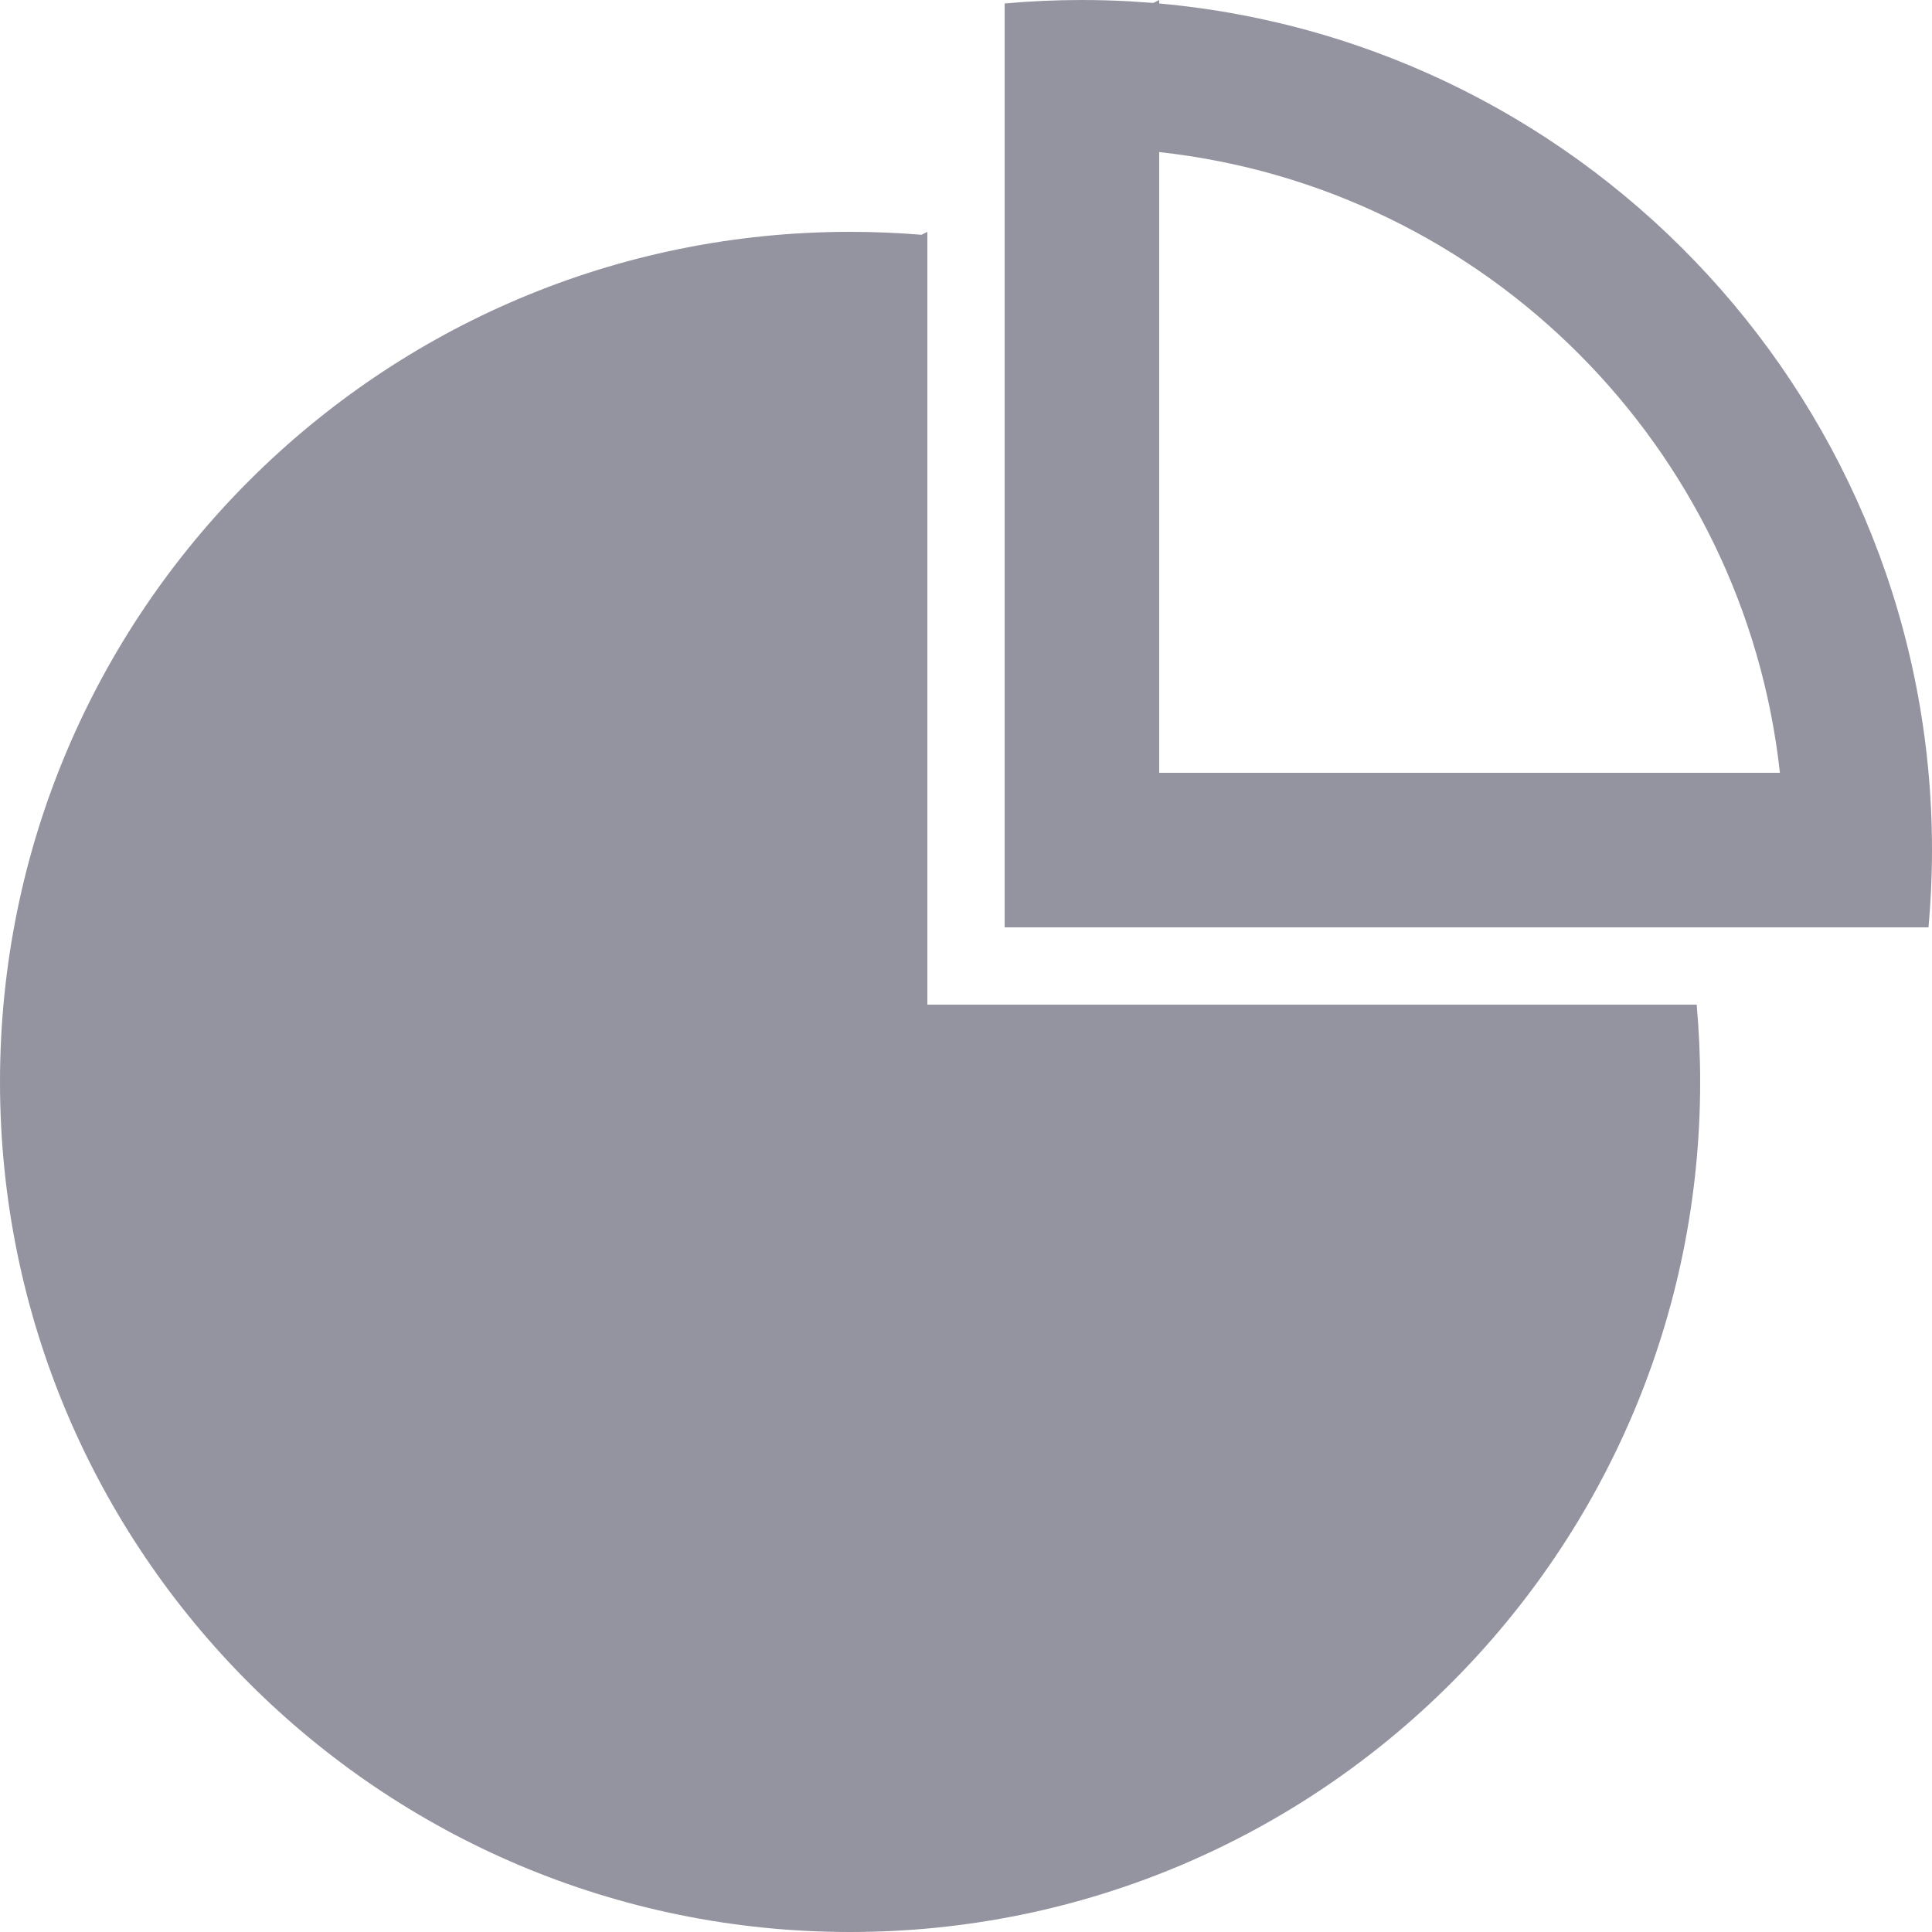 <svg width="25" height="25" viewBox="0 0 25 25" fill="none" xmlns="http://www.w3.org/2000/svg">
<path fillRule="evenodd" clipRule="evenodd" d="M25 11C25 11.337 24.984 11.671 24.955 12H13V0.045C13.329 0.015 13.663 0 14 0C14.207 0 14.413 0.006 14.617 0.017L14.924 0.038L15 0V0.045C20.606 0.55 25 5.262 25 11ZM23.032 10C22.57 5.78 19.22 2.429 15 1.968V10H23.032Z" fill="#9494A0"/>
<path fillRule="evenodd" clipRule="evenodd" d="M11.924 3.038L12 3V13H21.955C21.984 13.329 22 13.663 22 14C22 20.075 17.075 25 11 25C4.925 25 0 20.075 0 14C0 7.925 4.925 3 11 3C11.312 3 11.619 3.013 11.924 3.038ZM20.032 15C19.534 19.548 15.681 23.087 11 23.087C5.981 23.087 1.913 19.019 1.913 14C1.913 9.319 5.452 5.465 10 4.968V15H20.032Z" fill="#9494A0"/>
</svg>
